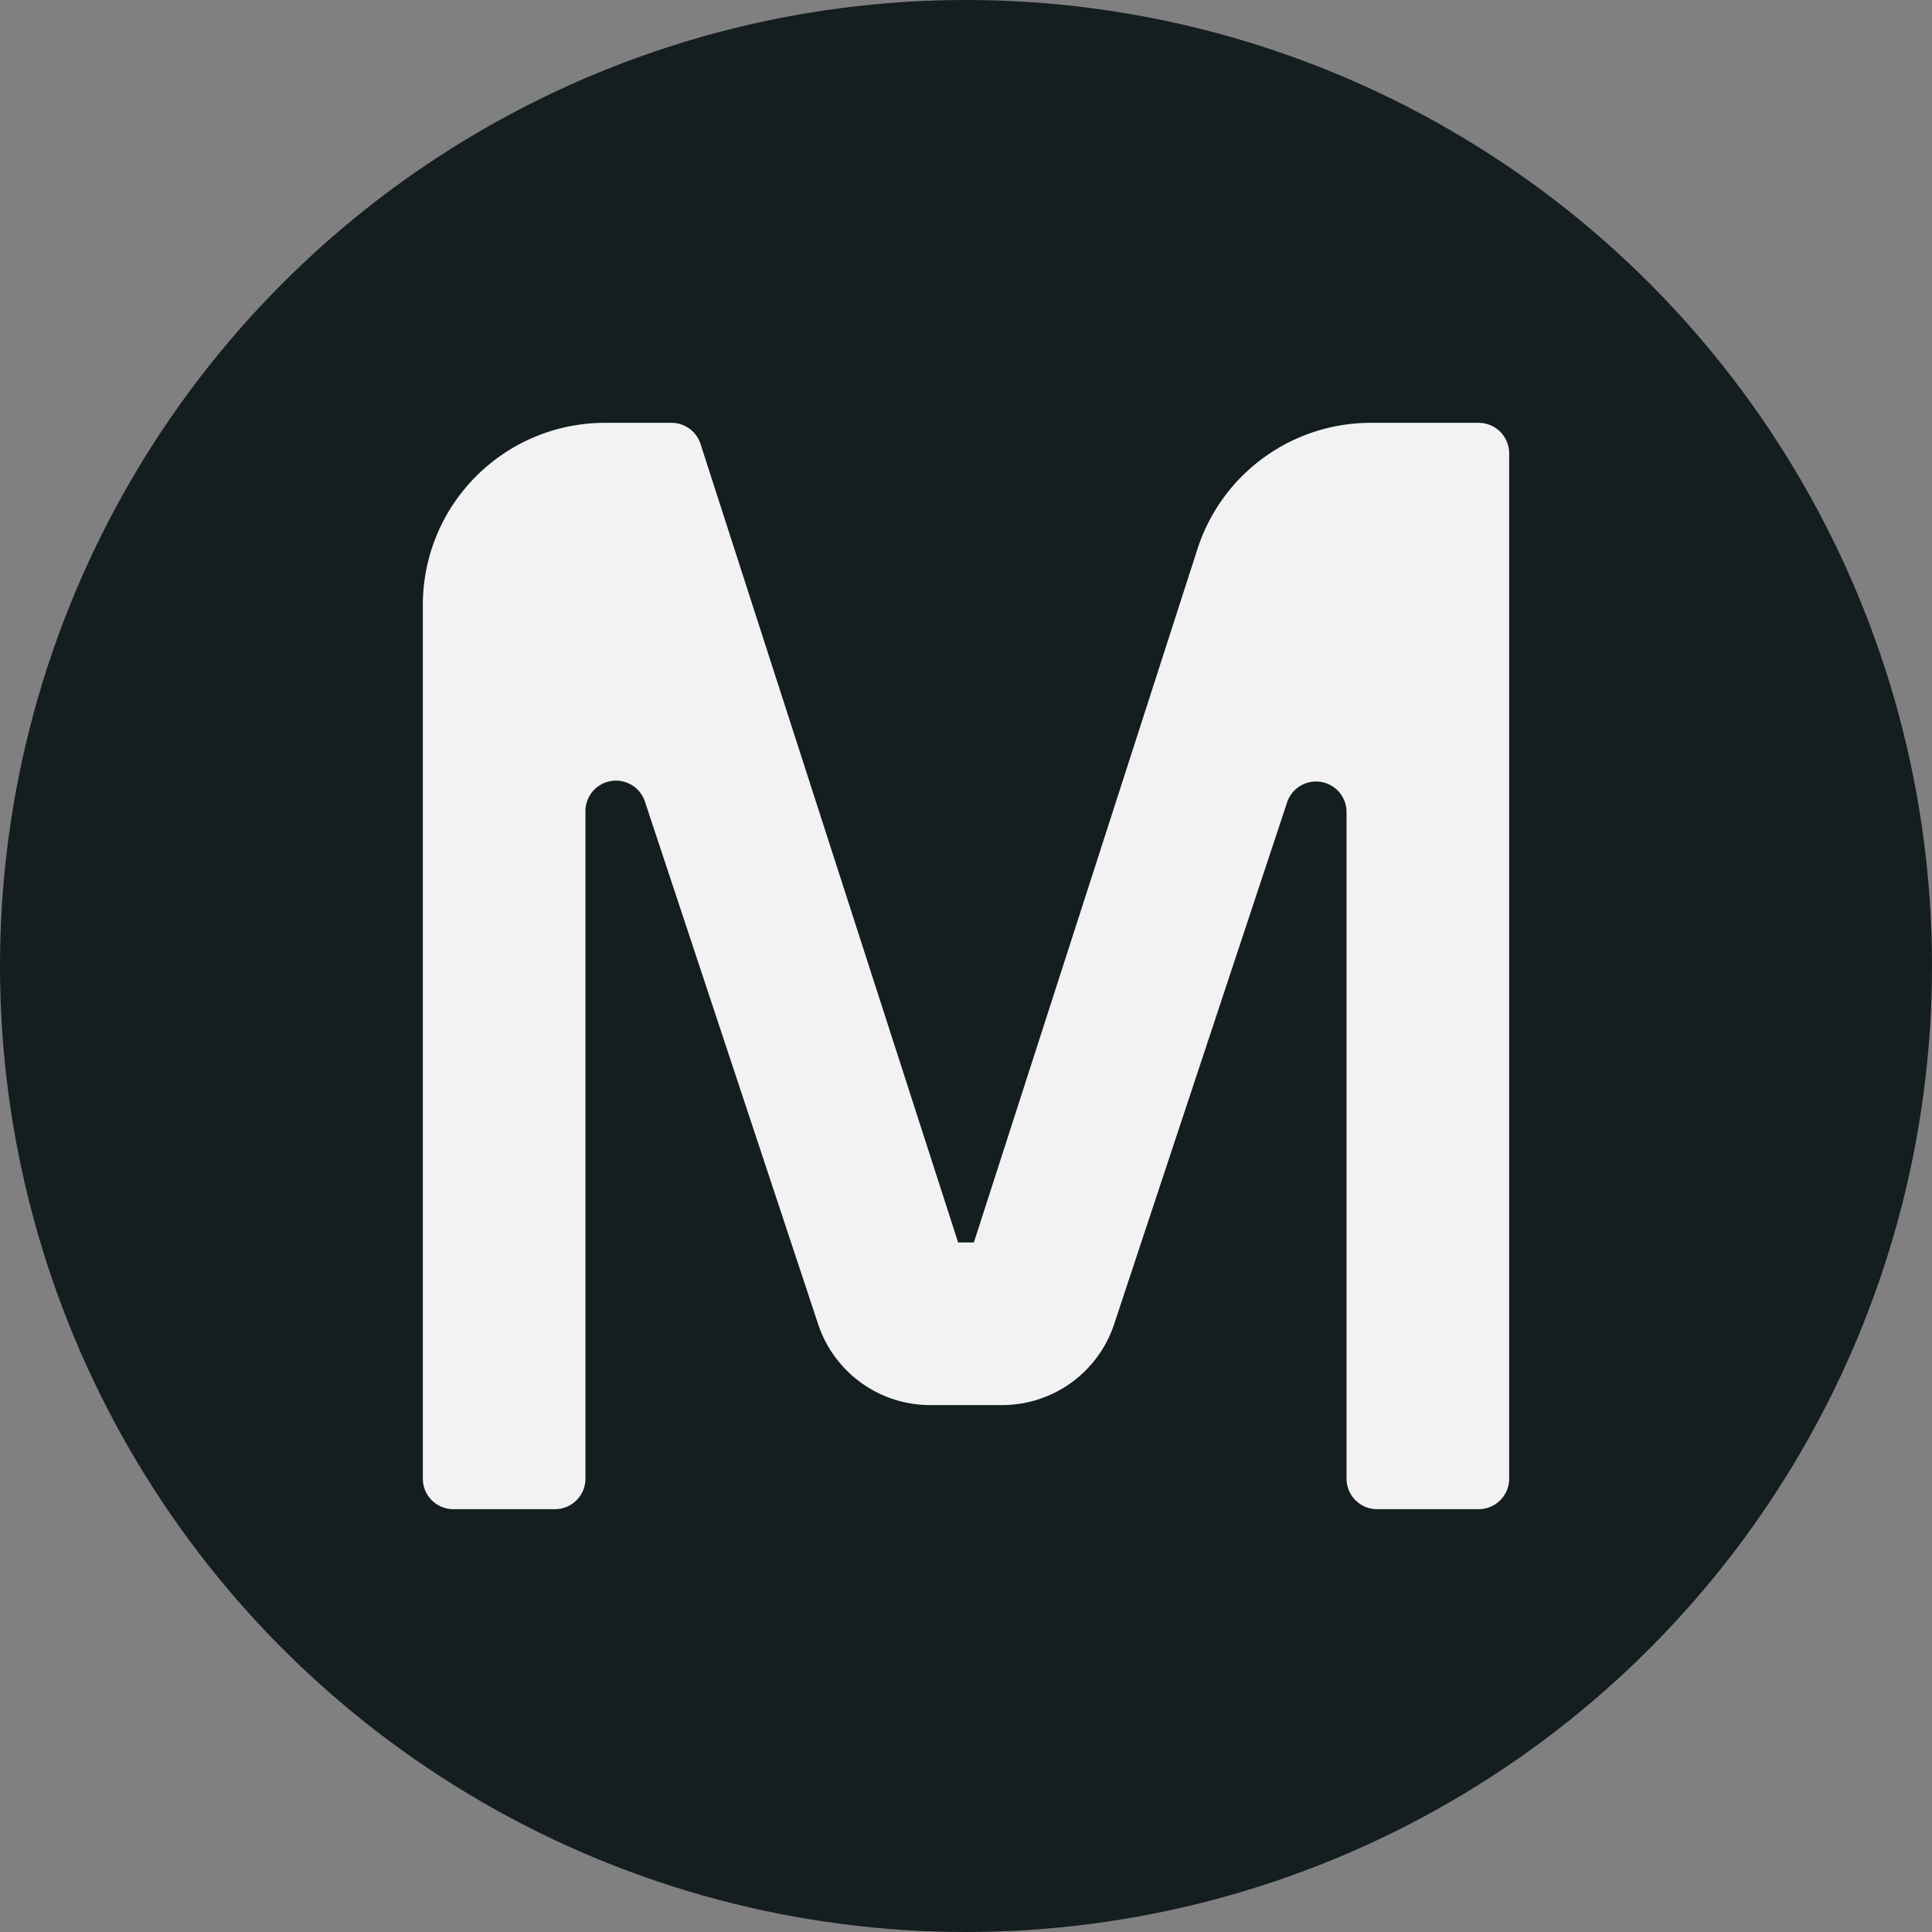 <svg id="Layer_1" data-name="Layer 1" xmlns="http://www.w3.org/2000/svg" viewBox="0 0 297 297"><rect x="0" y="0" width="297" height="297" fill="#808080" stroke="none"/><title>logo</title><circle cx="148.5" cy="148.5" r="148.5" fill="#141d1f"/><path d="M227.31,232H211.69a4.69,4.69,0,0,1-4.69-4.69V124.79a4.69,4.69,0,0,0-9.13-1.47l-26.6,80.25A18.15,18.15,0,0,1,154,216H143a18.15,18.15,0,0,1-17.23-12.44l-26.6-80.25A4.69,4.69,0,0,0,90,124.79V227.31A4.69,4.69,0,0,1,85.31,232H69.69A4.69,4.69,0,0,1,65,227.31V93A28,28,0,0,1,93,65h10.23a4.69,4.69,0,0,1,4.46,3.25L147.29,191h2.42L184.07,84.43A28,28,0,0,1,210.74,65h16.57A4.69,4.69,0,0,1,232,69.69V227.31A4.69,4.69,0,0,1,227.31,232Z" fill="#f2f2f2"/></svg>